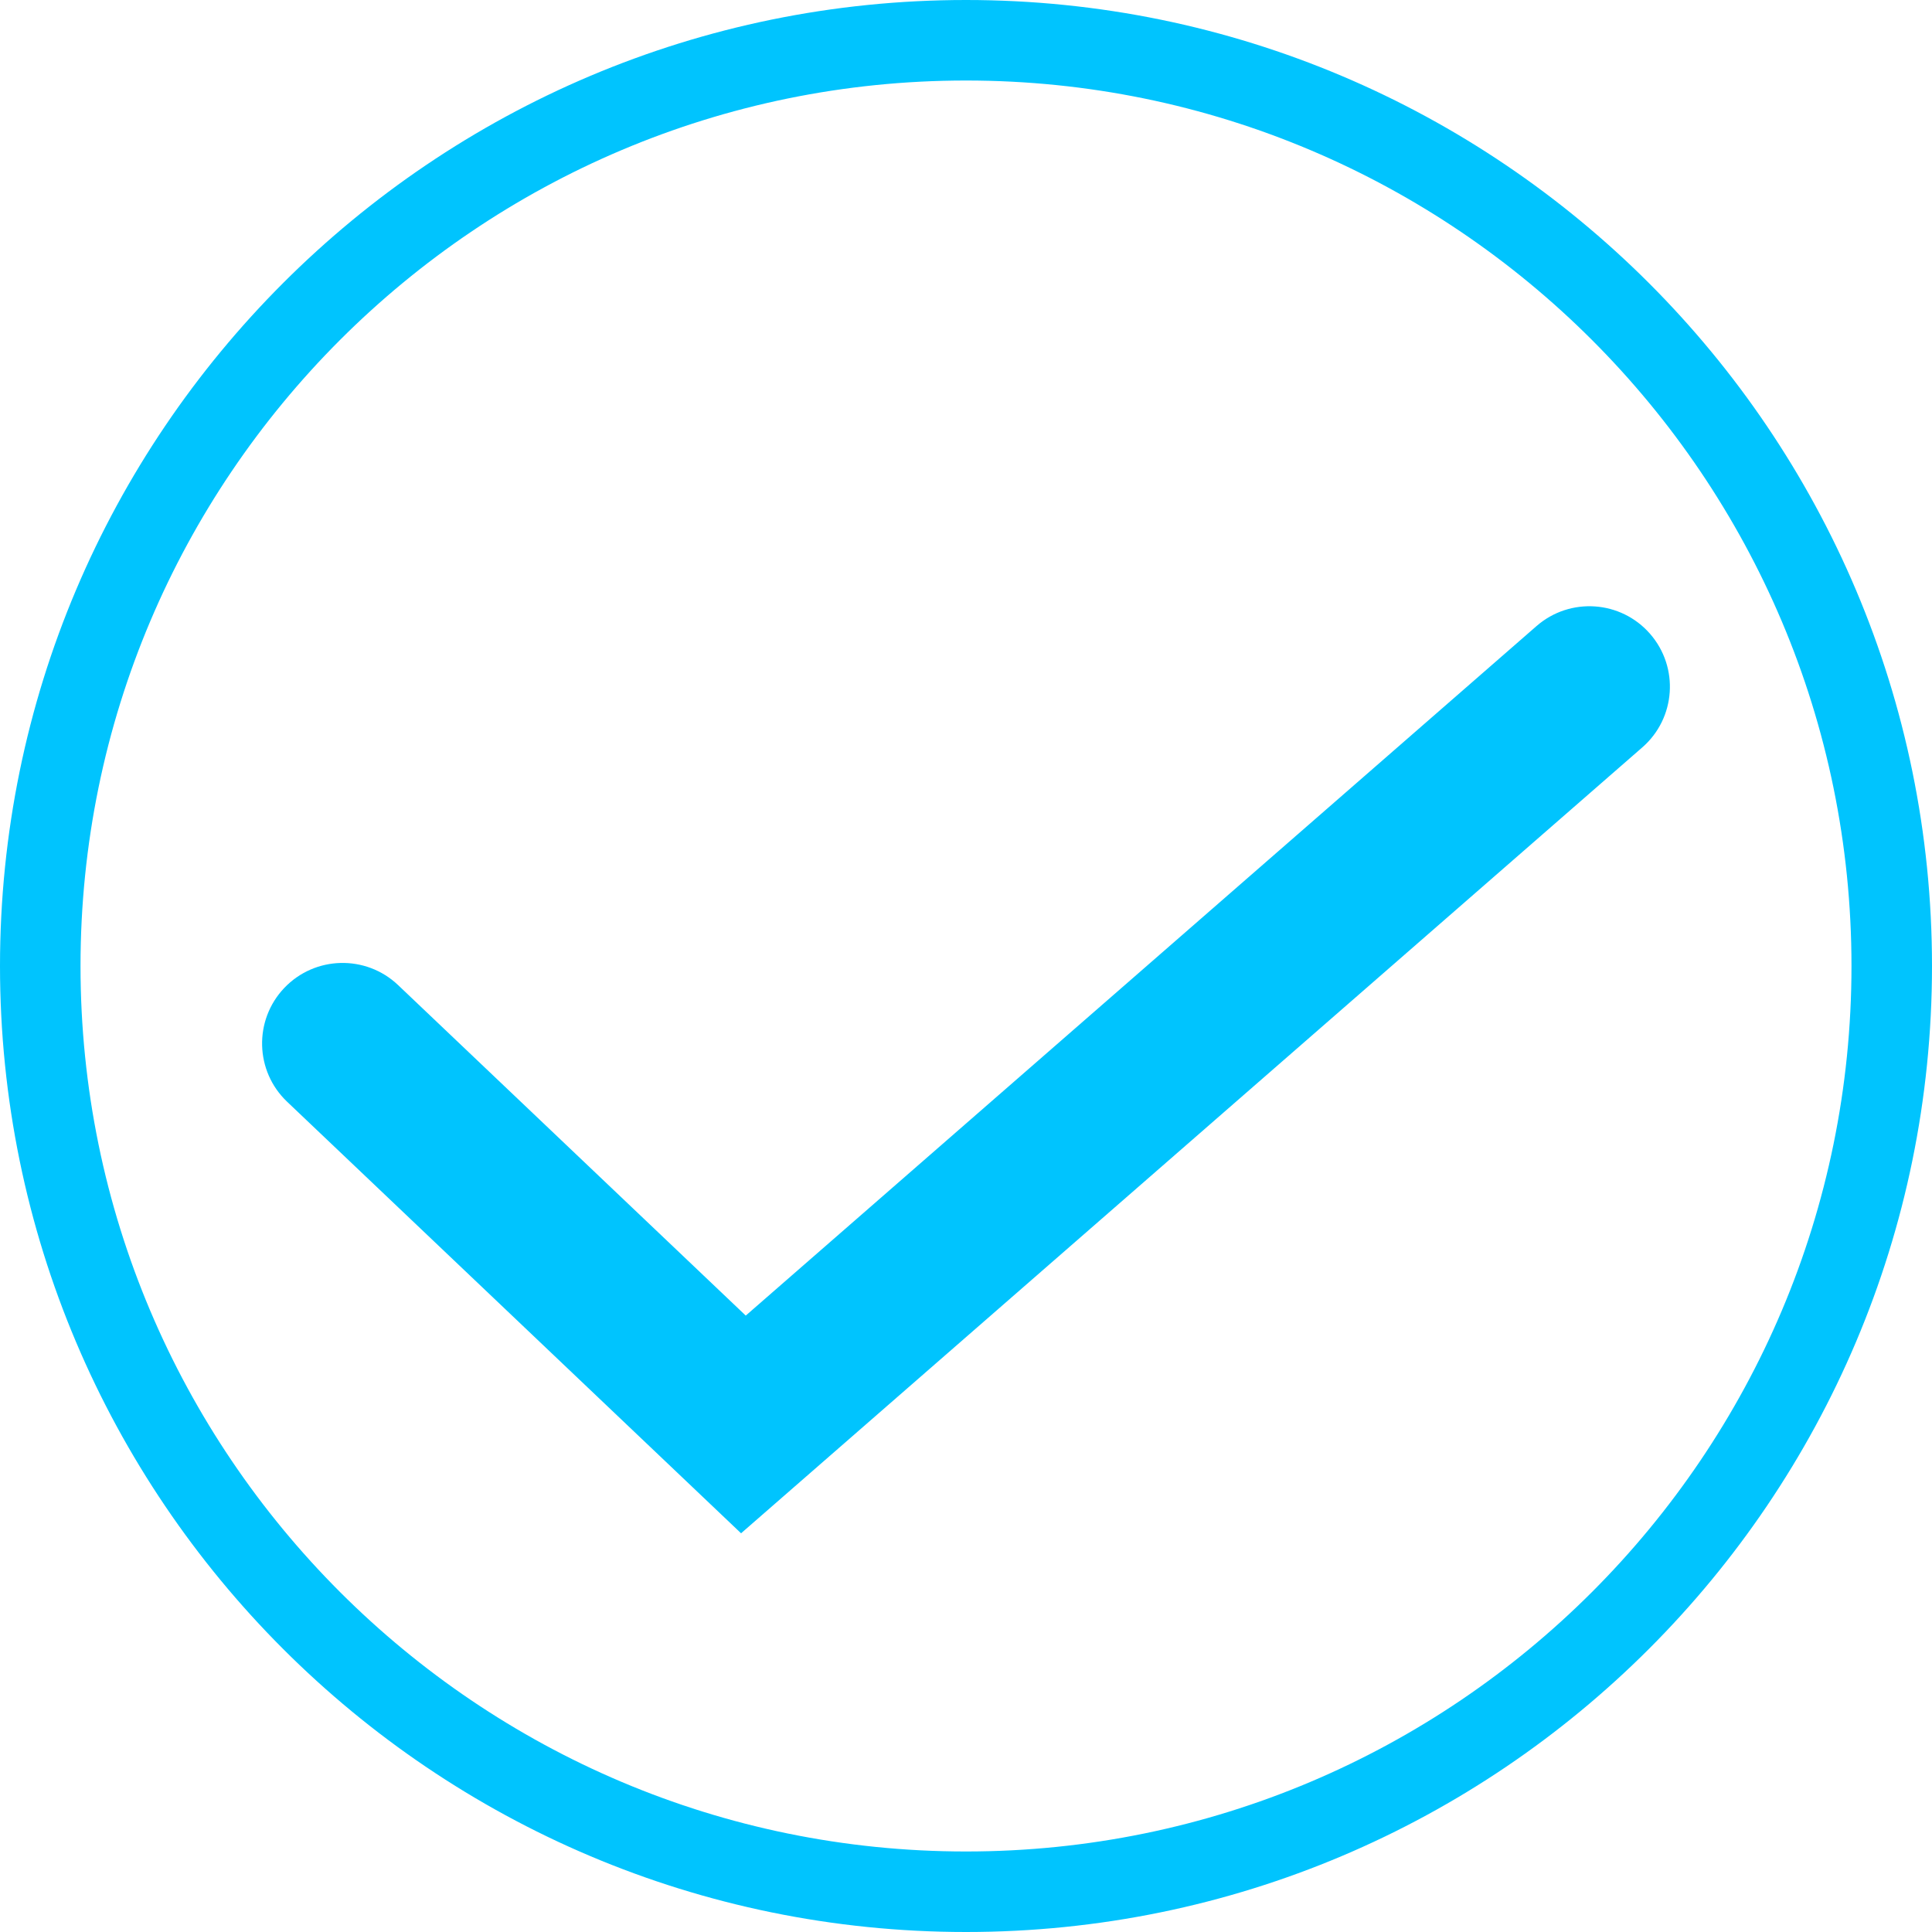 <svg width="40" height="40" viewBox="0 0 40 40" fill="none" xmlns="http://www.w3.org/2000/svg">
<path fill-rule="evenodd" clip-rule="evenodd" d="M20 0C31.038 0 40 8.962 40 20C40 31.038 31.038 40 20 40C8.962 40 0 31.038 0 20C0 8.962 8.962 0 20 0ZM20 1.667C30.118 1.667 38.333 9.882 38.333 20C38.333 30.118 30.118 38.333 20 38.333C9.882 38.333 1.667 30.118 1.667 20C1.667 9.882 9.882 1.667 20 1.667ZM5.945 22.811L15.343 31.745L34.002 15.474C34.696 14.869 34.768 13.817 34.163 13.123C33.558 12.429 32.505 12.357 31.812 12.962L15.44 27.238L8.242 20.395C7.574 19.761 6.519 19.788 5.885 20.455C5.251 21.122 5.277 22.177 5.945 22.811Z" fill="#00C4FE"/>
</svg>
